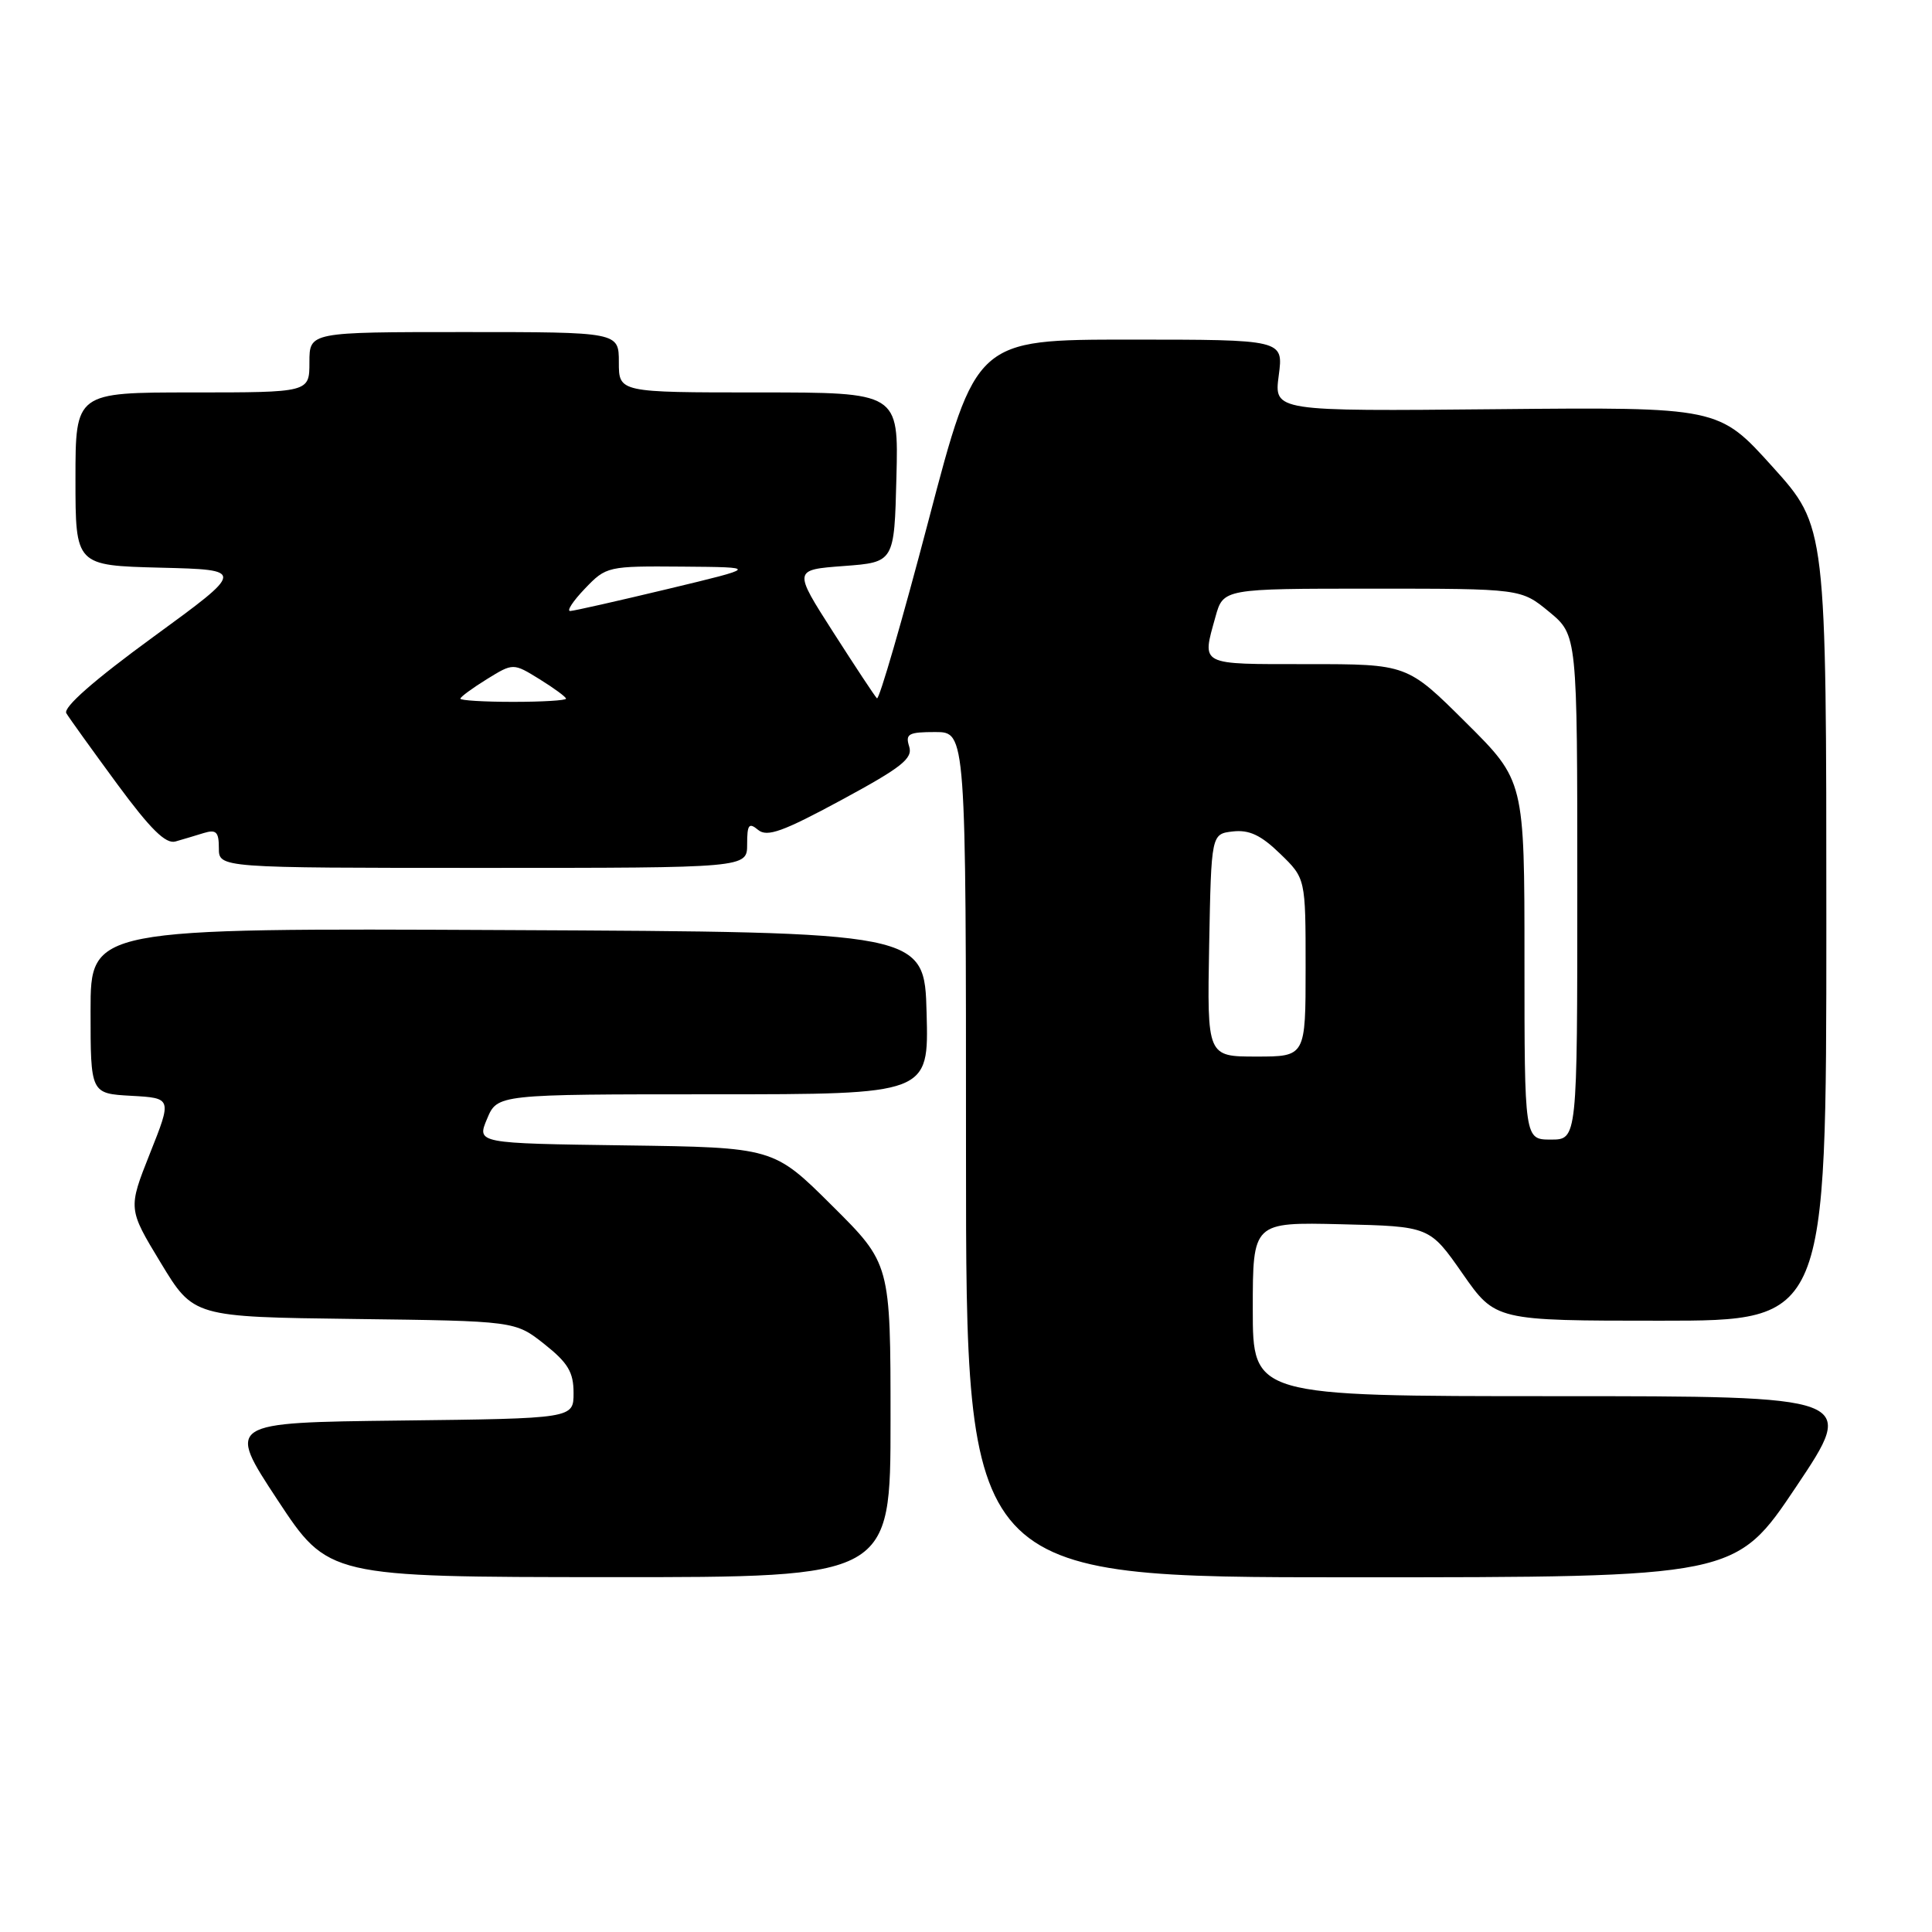 <?xml version="1.0" encoding="UTF-8" standalone="no"?>
<!DOCTYPE svg PUBLIC "-//W3C//DTD SVG 1.1//EN" "http://www.w3.org/Graphics/SVG/1.1/DTD/svg11.dtd" >
<svg xmlns="http://www.w3.org/2000/svg" xmlns:xlink="http://www.w3.org/1999/xlink" version="1.1" viewBox="0 0 256 256">
 <g >
 <path fill="currentColor"
d=" M 118.00 188.23 C 118.00 167.45 118.00 167.45 110.25 159.75 C 102.50 152.04 102.50 152.04 82.83 151.77 C 63.17 151.50 63.17 151.50 64.54 148.25 C 65.90 145.00 65.90 145.00 94.49 145.00 C 123.07 145.00 123.07 145.00 122.78 134.25 C 122.50 123.50 122.50 123.50 67.25 123.24 C 12.00 122.98 12.00 122.98 12.00 133.94 C 12.00 144.90 12.00 144.90 17.39 145.20 C 22.79 145.50 22.79 145.50 19.87 152.83 C 16.96 160.17 16.96 160.17 21.30 167.33 C 25.64 174.50 25.64 174.50 46.95 174.77 C 68.26 175.04 68.26 175.04 72.13 178.10 C 75.26 180.58 76.00 181.82 76.00 184.57 C 76.00 187.96 76.00 187.96 53.01 188.23 C 30.03 188.50 30.03 188.50 36.76 198.73 C 43.50 208.96 43.50 208.96 80.75 208.98 C 118.00 209.00 118.00 209.00 118.00 188.23 Z  M 238.00 197.00 C 246.04 185.00 246.04 185.00 206.02 185.00 C 166.00 185.00 166.00 185.00 166.00 173.47 C 166.00 161.94 166.00 161.94 177.72 162.22 C 189.43 162.50 189.43 162.50 193.79 168.75 C 198.15 175.00 198.15 175.00 220.07 175.00 C 242.00 175.00 242.00 175.00 242.00 122.38 C 242.00 69.76 242.00 69.76 234.87 61.85 C 227.74 53.94 227.74 53.94 198.27 54.22 C 168.81 54.50 168.81 54.50 169.44 49.75 C 170.07 45.00 170.07 45.00 149.70 45.00 C 129.32 45.00 129.32 45.00 123.02 69.02 C 119.55 82.23 116.48 92.81 116.20 92.53 C 115.91 92.25 113.31 88.30 110.40 83.76 C 105.11 75.50 105.11 75.50 111.81 75.00 C 118.50 74.50 118.50 74.50 118.78 63.25 C 119.07 52.00 119.07 52.00 100.53 52.00 C 82.00 52.00 82.00 52.00 82.00 48.00 C 82.00 44.00 82.00 44.00 61.50 44.00 C 41.00 44.00 41.00 44.00 41.00 48.00 C 41.00 52.00 41.00 52.00 25.50 52.00 C 10.00 52.00 10.00 52.00 10.00 63.47 C 10.00 74.93 10.00 74.93 21.25 75.22 C 32.50 75.50 32.50 75.50 20.29 84.41 C 12.46 90.12 8.33 93.75 8.79 94.51 C 9.18 95.16 12.20 99.36 15.50 103.85 C 19.94 109.88 21.96 111.87 23.25 111.50 C 24.21 111.23 25.90 110.72 27.00 110.38 C 28.65 109.88 29.00 110.23 29.00 112.38 C 29.00 115.00 29.00 115.00 64.00 115.00 C 99.00 115.00 99.00 115.00 99.00 111.88 C 99.00 109.25 99.23 108.95 100.46 109.97 C 101.65 110.95 103.73 110.20 111.50 106.00 C 119.49 101.68 120.98 100.50 120.47 98.91 C 119.94 97.24 120.38 97.00 123.93 97.00 C 128.00 97.00 128.00 97.00 128.00 153.00 C 128.00 209.00 128.00 209.00 178.98 209.00 C 229.96 209.00 229.96 209.00 238.00 197.00 Z  M 202.00 127.23 C 202.00 103.45 202.00 103.45 194.23 95.73 C 186.46 88.00 186.46 88.00 173.23 88.00 C 158.78 88.00 159.25 88.24 161.05 81.75 C 162.09 78.00 162.09 78.00 181.82 78.00 C 201.54 78.00 201.54 78.00 205.27 81.07 C 209.00 84.15 209.00 84.15 209.00 117.57 C 209.00 151.00 209.00 151.00 205.50 151.00 C 202.00 151.00 202.00 151.00 202.00 127.23 Z  M 160.22 125.25 C 160.50 110.50 160.50 110.50 163.37 110.17 C 165.53 109.93 167.09 110.66 169.62 113.12 C 173.00 116.39 173.00 116.39 173.00 128.20 C 173.00 140.00 173.00 140.00 166.47 140.00 C 159.95 140.00 159.95 140.00 160.22 125.25 Z  M 61.00 92.58 C 61.00 92.35 62.58 91.19 64.50 90.00 C 68.00 87.84 68.00 87.84 71.50 90.00 C 73.42 91.19 75.00 92.35 75.00 92.58 C 75.00 92.81 71.85 93.00 68.00 93.00 C 64.15 93.00 61.00 92.81 61.00 92.58 Z  M 77.50 78.00 C 80.33 75.04 80.52 75.00 90.44 75.08 C 100.50 75.16 100.50 75.16 88.50 78.04 C 81.90 79.62 76.08 80.94 75.56 80.96 C 75.05 80.98 75.92 79.65 77.50 78.00 Z "/>
</g>
</svg>